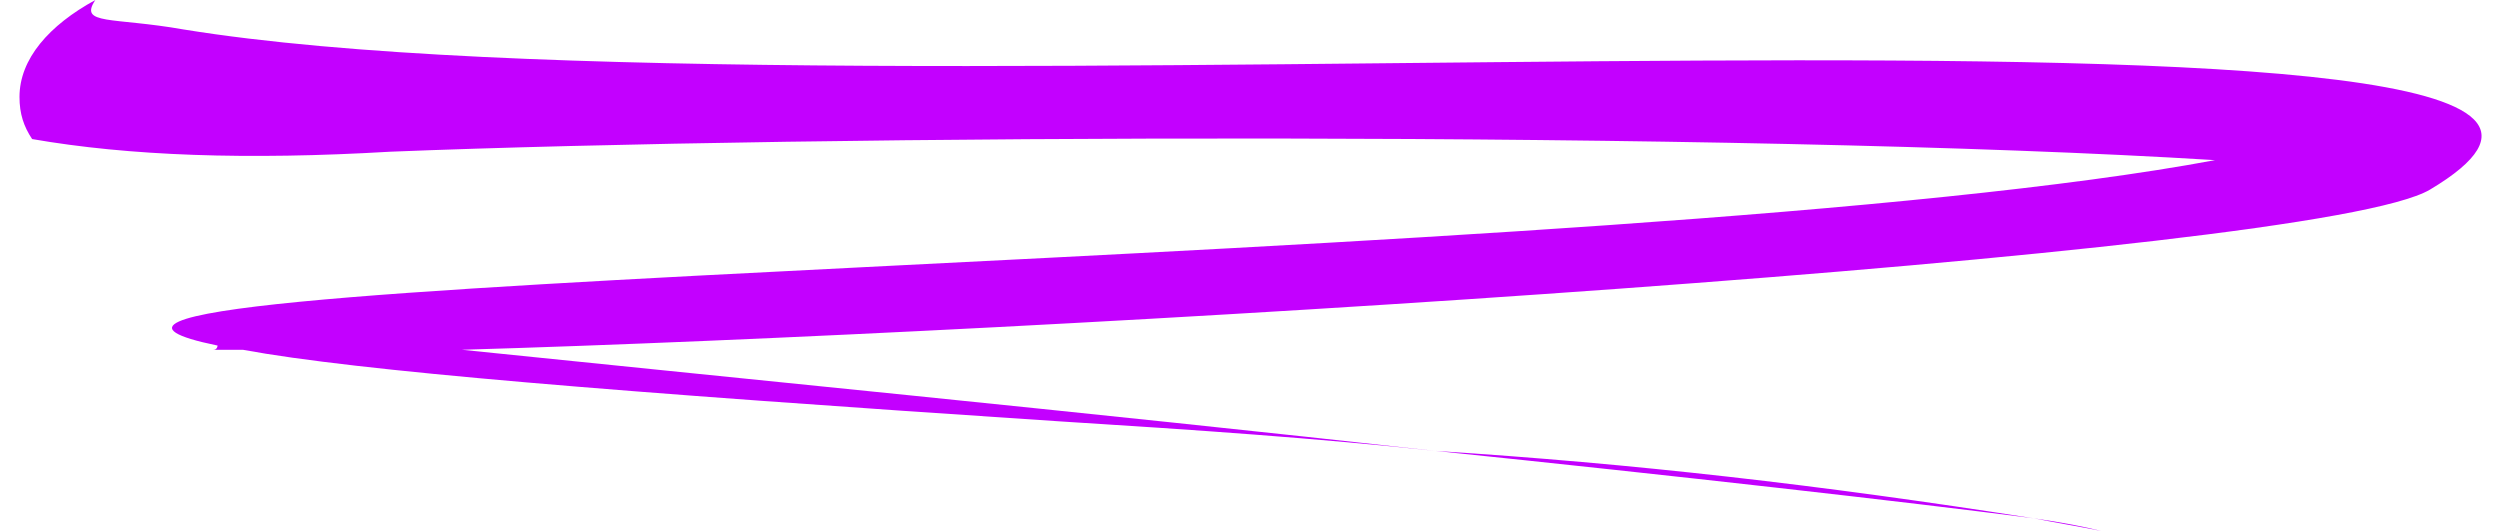 <?xml version="1.0" encoding="UTF-8"?>
<!DOCTYPE svg PUBLIC "-//W3C//DTD SVG 1.0//EN" "http://www.w3.org/TR/2001/REC-SVG-20010904/DTD/svg10.dtd">
<!-- Creator: CorelDRAW 2018 -->
<svg xmlns="http://www.w3.org/2000/svg" xml:space="preserve" width="113px" height="24px" version="1.0" style="shape-rendering:geometricPrecision; text-rendering:geometricPrecision; image-rendering:optimizeQuality; fill-rule:evenodd; clip-rule:evenodd"
viewBox="0 0 5.84 1.26"
 xmlns:xlink="http://www.w3.org/1999/xlink">
 <defs>
  <style type="text/css">
   <![CDATA[
    .fil0 {fill:#C300FF;fill-rule:nonzero}
   ]]>
  </style>
 </defs>
 <g id="Layer_x0020_1">
  <path class="fil0" d="M0.39 0.07c1.54,0.25 6.27,-0.18 5.33,0.38 -0.27,0.16 -3.3,0.34 -4.67,0.38 0.58,0.06 1.5,0.15 2.31,0.24 -0.28,-0.03 -0.57,-0.05 -0.89,-0.07 -1.06,-0.07 -1.67,-0.12 -1.94,-0.17 -0.02,0 -0.05,0 -0.07,0 0.01,0 0.01,-0.01 0.01,-0.01 -0.83,-0.17 3.35,-0.18 4.74,-0.44 -1.13,-0.07 -3.33,-0.06 -4.33,-0.02 -0.34,0.02 -0.62,0.01 -0.85,-0.03 -0.02,-0.03 -0.03,-0.06 -0.03,-0.1 0,-0.09 0.07,-0.17 0.18,-0.23 -0.04,0.06 0.04,0.04 0.21,0.07zm2.97 1c0.58,0.06 1.11,0.12 1.42,0.16 -0.51,-0.08 -0.95,-0.13 -1.42,-0.16zm1.42 0.16c0.07,0.01 0.12,0.02 0.16,0.03 -0.05,-0.01 -0.11,-0.02 -0.16,-0.03z"/>
 </g>
</svg>
